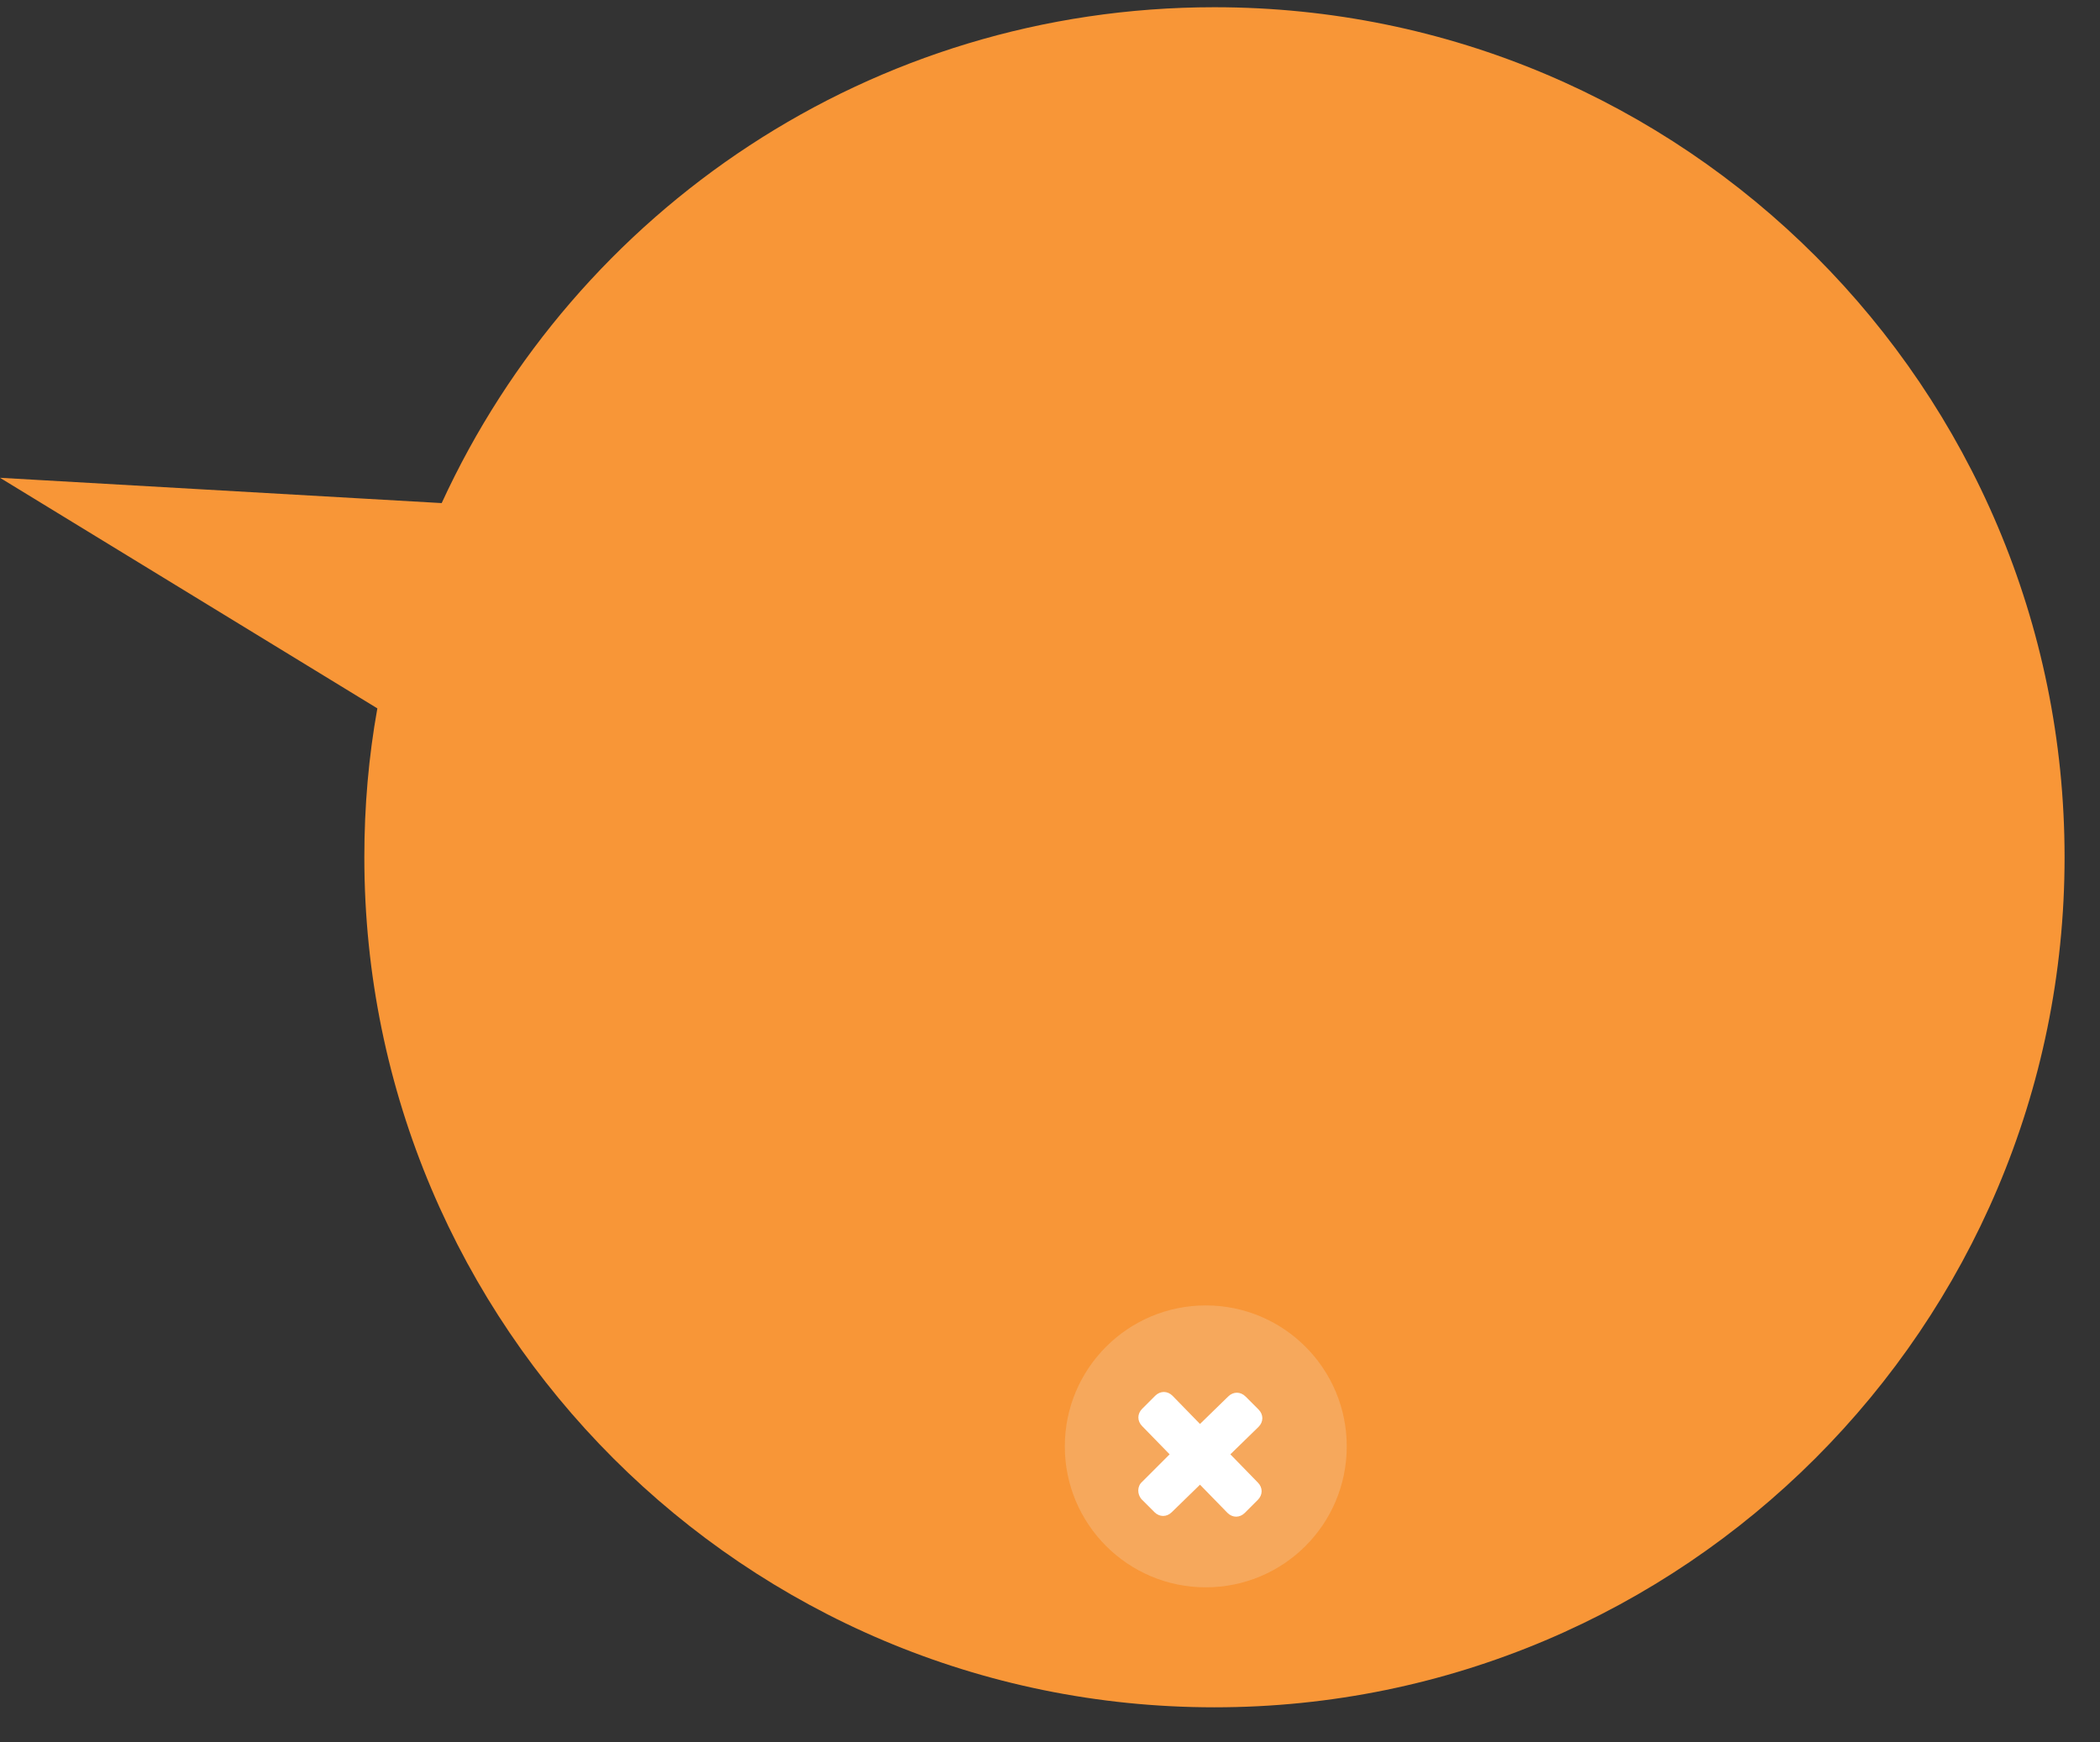 <?xml version="1.0" encoding="utf-8"?>
<!-- Generator: Adobe Illustrator 19.2.0, SVG Export Plug-In . SVG Version: 6.00 Build 0)  -->
<svg version="1.1" id="Layer_1" xmlns="http://www.w3.org/2000/svg" xmlns:xlink="http://www.w3.org/1999/xlink" x="0px" y="0px"
	 viewBox="0 0 290.5 241" style="enable-background:new 0 0 290.5 241;" xml:space="preserve">
<rect x="0" y="0" width="290.5" height="241" fill="#333333" stroke="none"/>
<style type="text/css">
	.st0{fill:#F89637;}
	.st1{opacity:0.2;fill:#F1F2F2;}
	.st2{fill:#FFFFFF;}
</style>
<path class="st0" d="M168,1C120.5,1,79.7,29.1,61.1,69.6L0,66.1L52.2,98c-1.2,6.7-1.8,13.5-1.8,20.6c0,65,52.7,117.6,117.6,117.6
	s117.6-52.7,117.6-117.6S233,1,168,1z"/>
<circle class="st1" cx="166.8" cy="200.1" r="19.5"/>
<g>
	<path class="st2" d="M157.9,207.4l1.8,1.8c0.7,0.7,1.7,0.7,2.4,0l3.9-3.8l3.8,3.9c0.7,0.7,1.7,0.7,2.4,0l1.8-1.8
		c0.7-0.7,0.7-1.7,0-2.4l-3.8-3.9l3.9-3.8c0.7-0.7,0.7-1.7,0-2.4l-1.8-1.8c-0.7-0.7-1.7-0.7-2.4,0L166,197l-3.8-3.9
		c-0.7-0.7-1.7-0.7-2.4,0l-1.8,1.8c-0.7,0.7-0.7,1.7,0,2.4l3.8,3.9L158,205C157.3,205.6,157.3,206.7,157.9,207.4z"/>
</g>
<g>
</g>
<g>
</g>
<g>
</g>
<g>
</g>
<g>
</g>
<g>
</g>
</svg>
